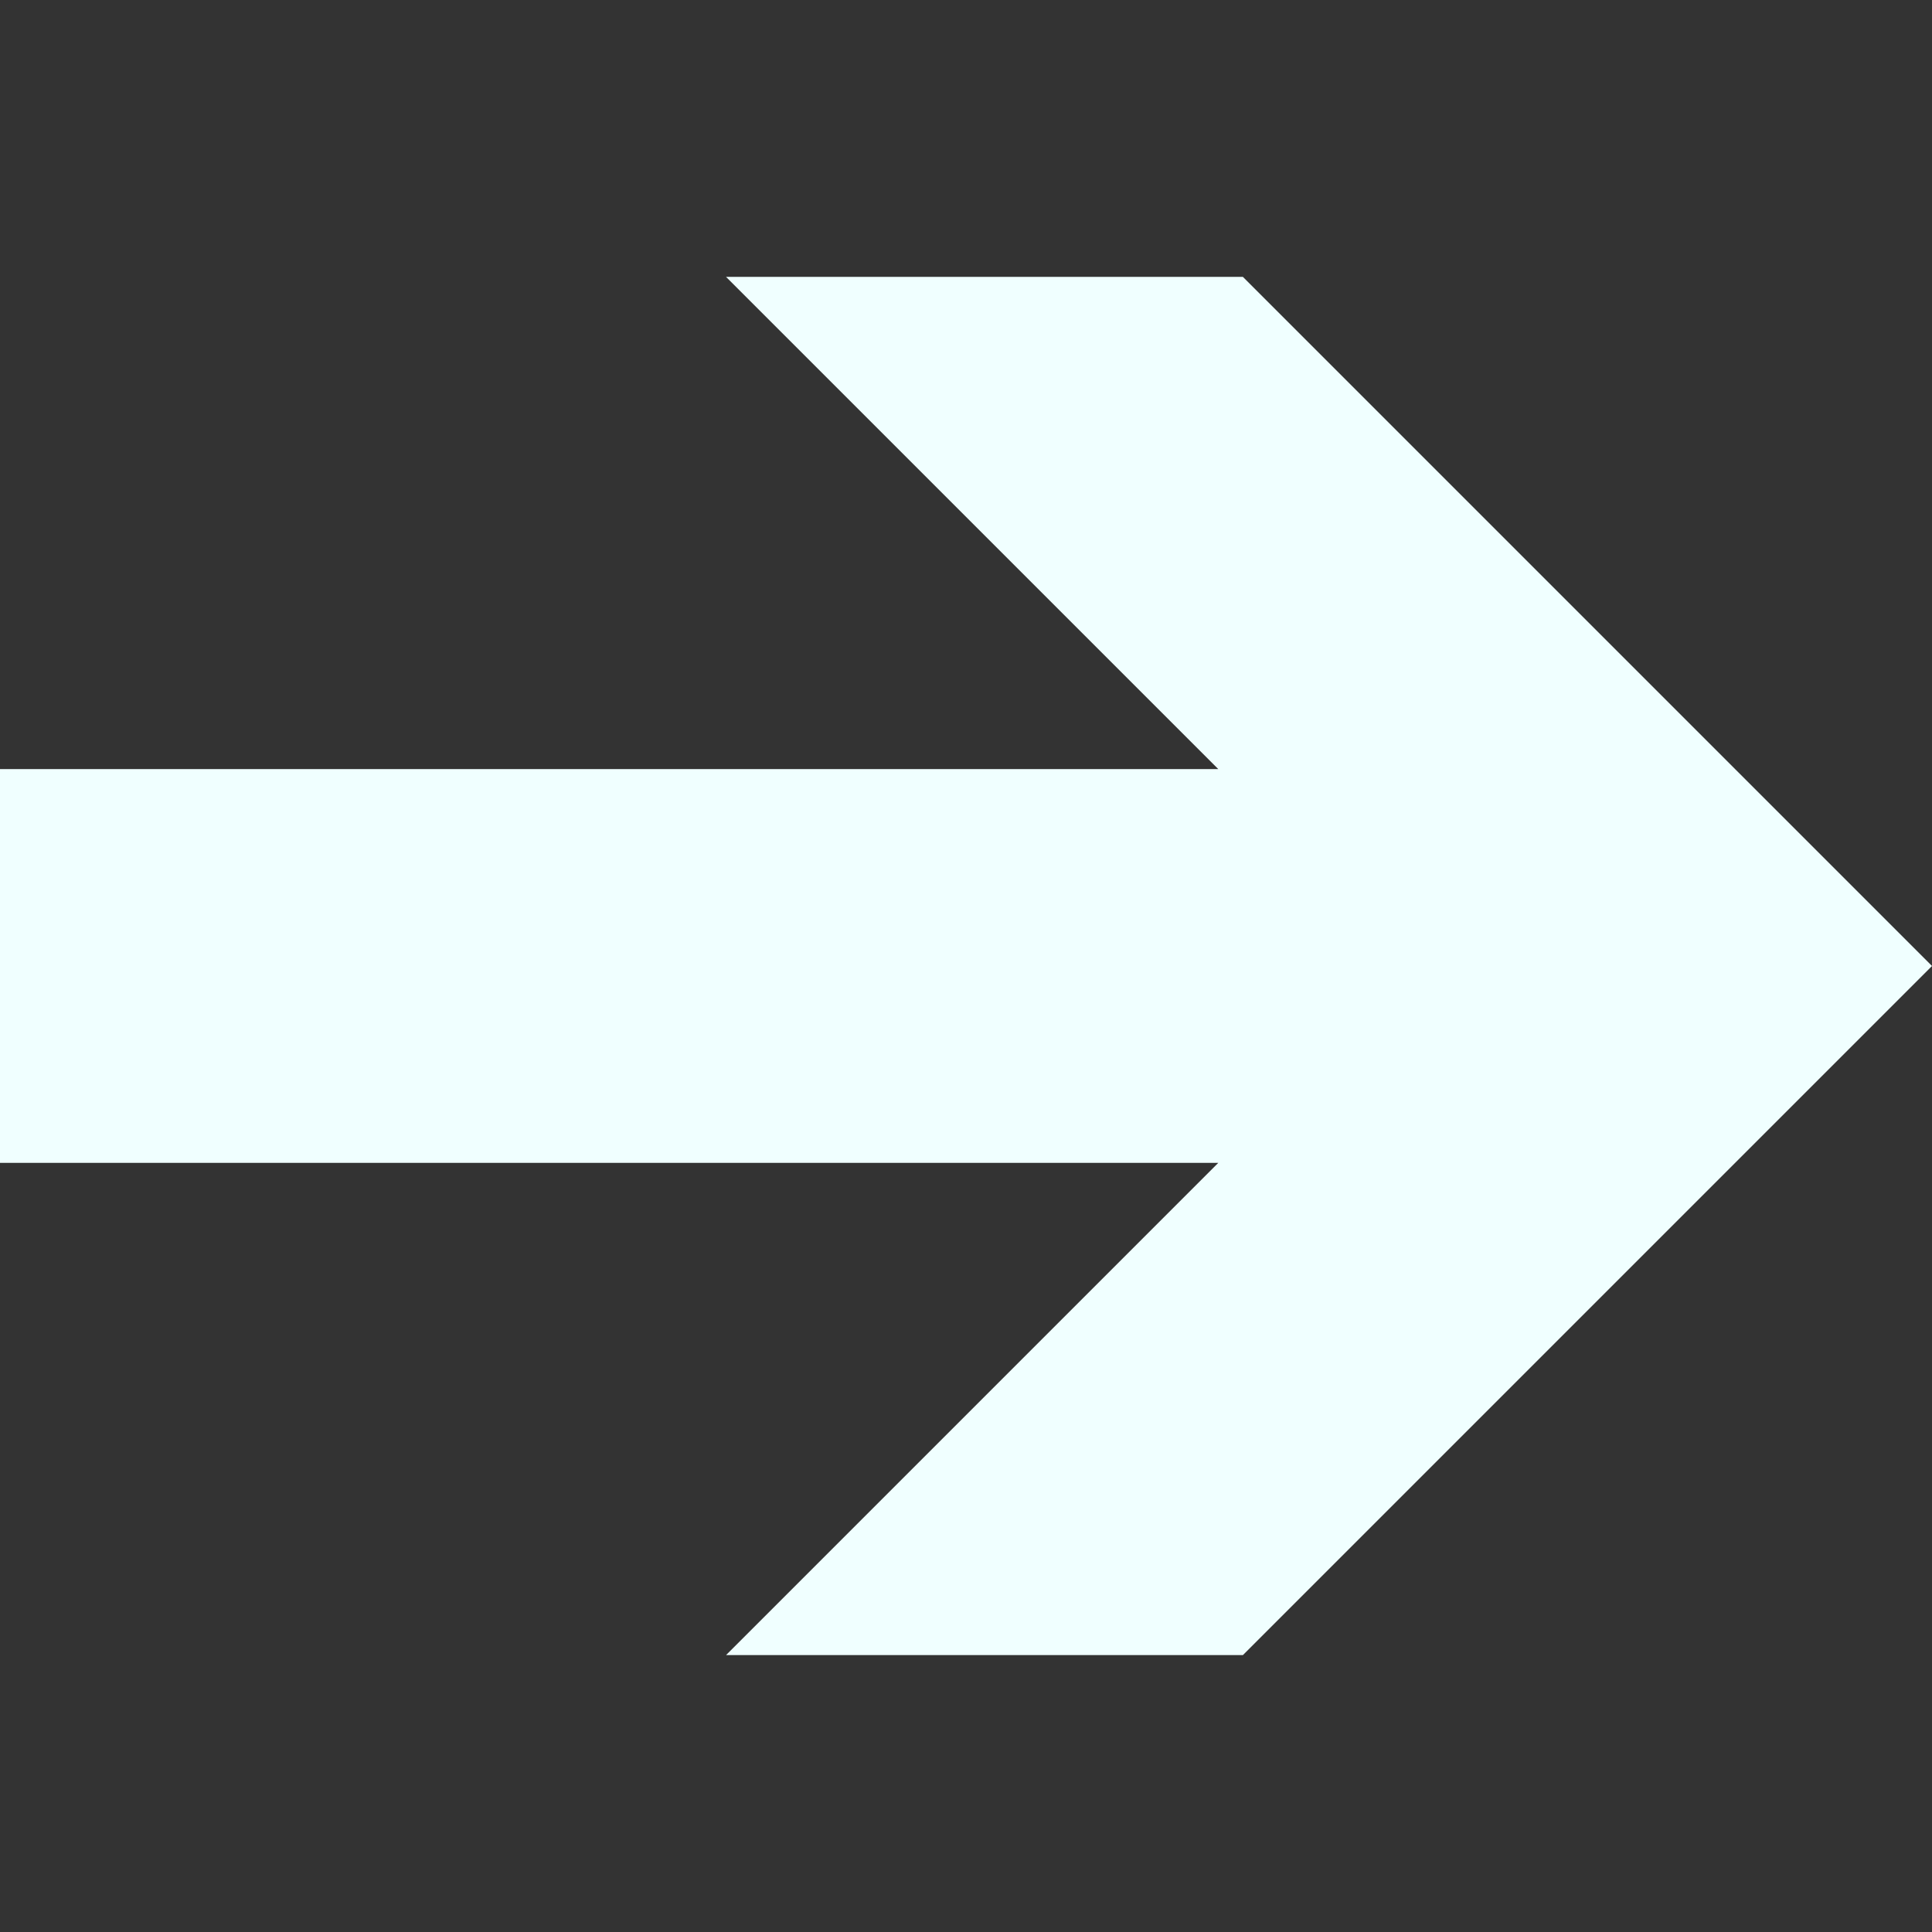 <?xml version="1.0" encoding="UTF-8" standalone="no"?>
<svg
   xmlns:dc="http://purl.org/dc/elements/1.1/"
   xmlns:cc="http://creativecommons.org/ns#"
   xmlns:rdf="http://www.w3.org/1999/02/22-rdf-syntax-ns#"
   xmlns:svg="http://www.w3.org/2000/svg"
   xmlns="http://www.w3.org/2000/svg"
   xmlns:sodipodi="http://sodipodi.sourceforge.net/DTD/sodipodi-0.dtd"
   xmlns:inkscape="http://www.inkscape.org/namespaces/inkscape"
   version="1.1"
   width="48"
   height="48"
   viewBox="0 0 48 48"
   enable-background="new 0 0 76.00 76.00"
   xml:space="preserve"
   id="svg2"
   inkscape:version="0.91 r13725"
   sodipodi:docname="appbar.arrow.right.svg"><rect x="0" y="0" width="48" height="48" fill="#333333" stroke="none"/><defs
     id="defs8" /><sodipodi:namedview
     pagecolor="#ffffff"
     bordercolor="#666666"
     borderopacity="1"
     objecttolerance="10"
     gridtolerance="10"
     guidetolerance="10"
     inkscape:pageopacity="0"
     inkscape:pageshadow="2"
     inkscape:window-width="1241"
     inkscape:window-height="736"
     id="namedview6"
     showgrid="false"
     inkscape:zoom="3.1052632"
     inkscape:cx="17.550848"
     inkscape:cy="36.711865"
     inkscape:window-x="39"
     inkscape:window-y="27"
     inkscape:window-maximized="1"
     inkscape:current-layer="svg2" /><path
     d="m 0,19.108 0,9.783 30.268,0 -12.229,12.229 12.841,0 L 48,24 30.879,6.879 l -12.841,0 L 30.268,19.108 0,19.108 Z"
     id="path4"
     style="fill:#f0ffff;fill-opacity:1;stroke-width:0.2;stroke-linejoin:round"
     inkscape:connector-curvature="0" /></svg>